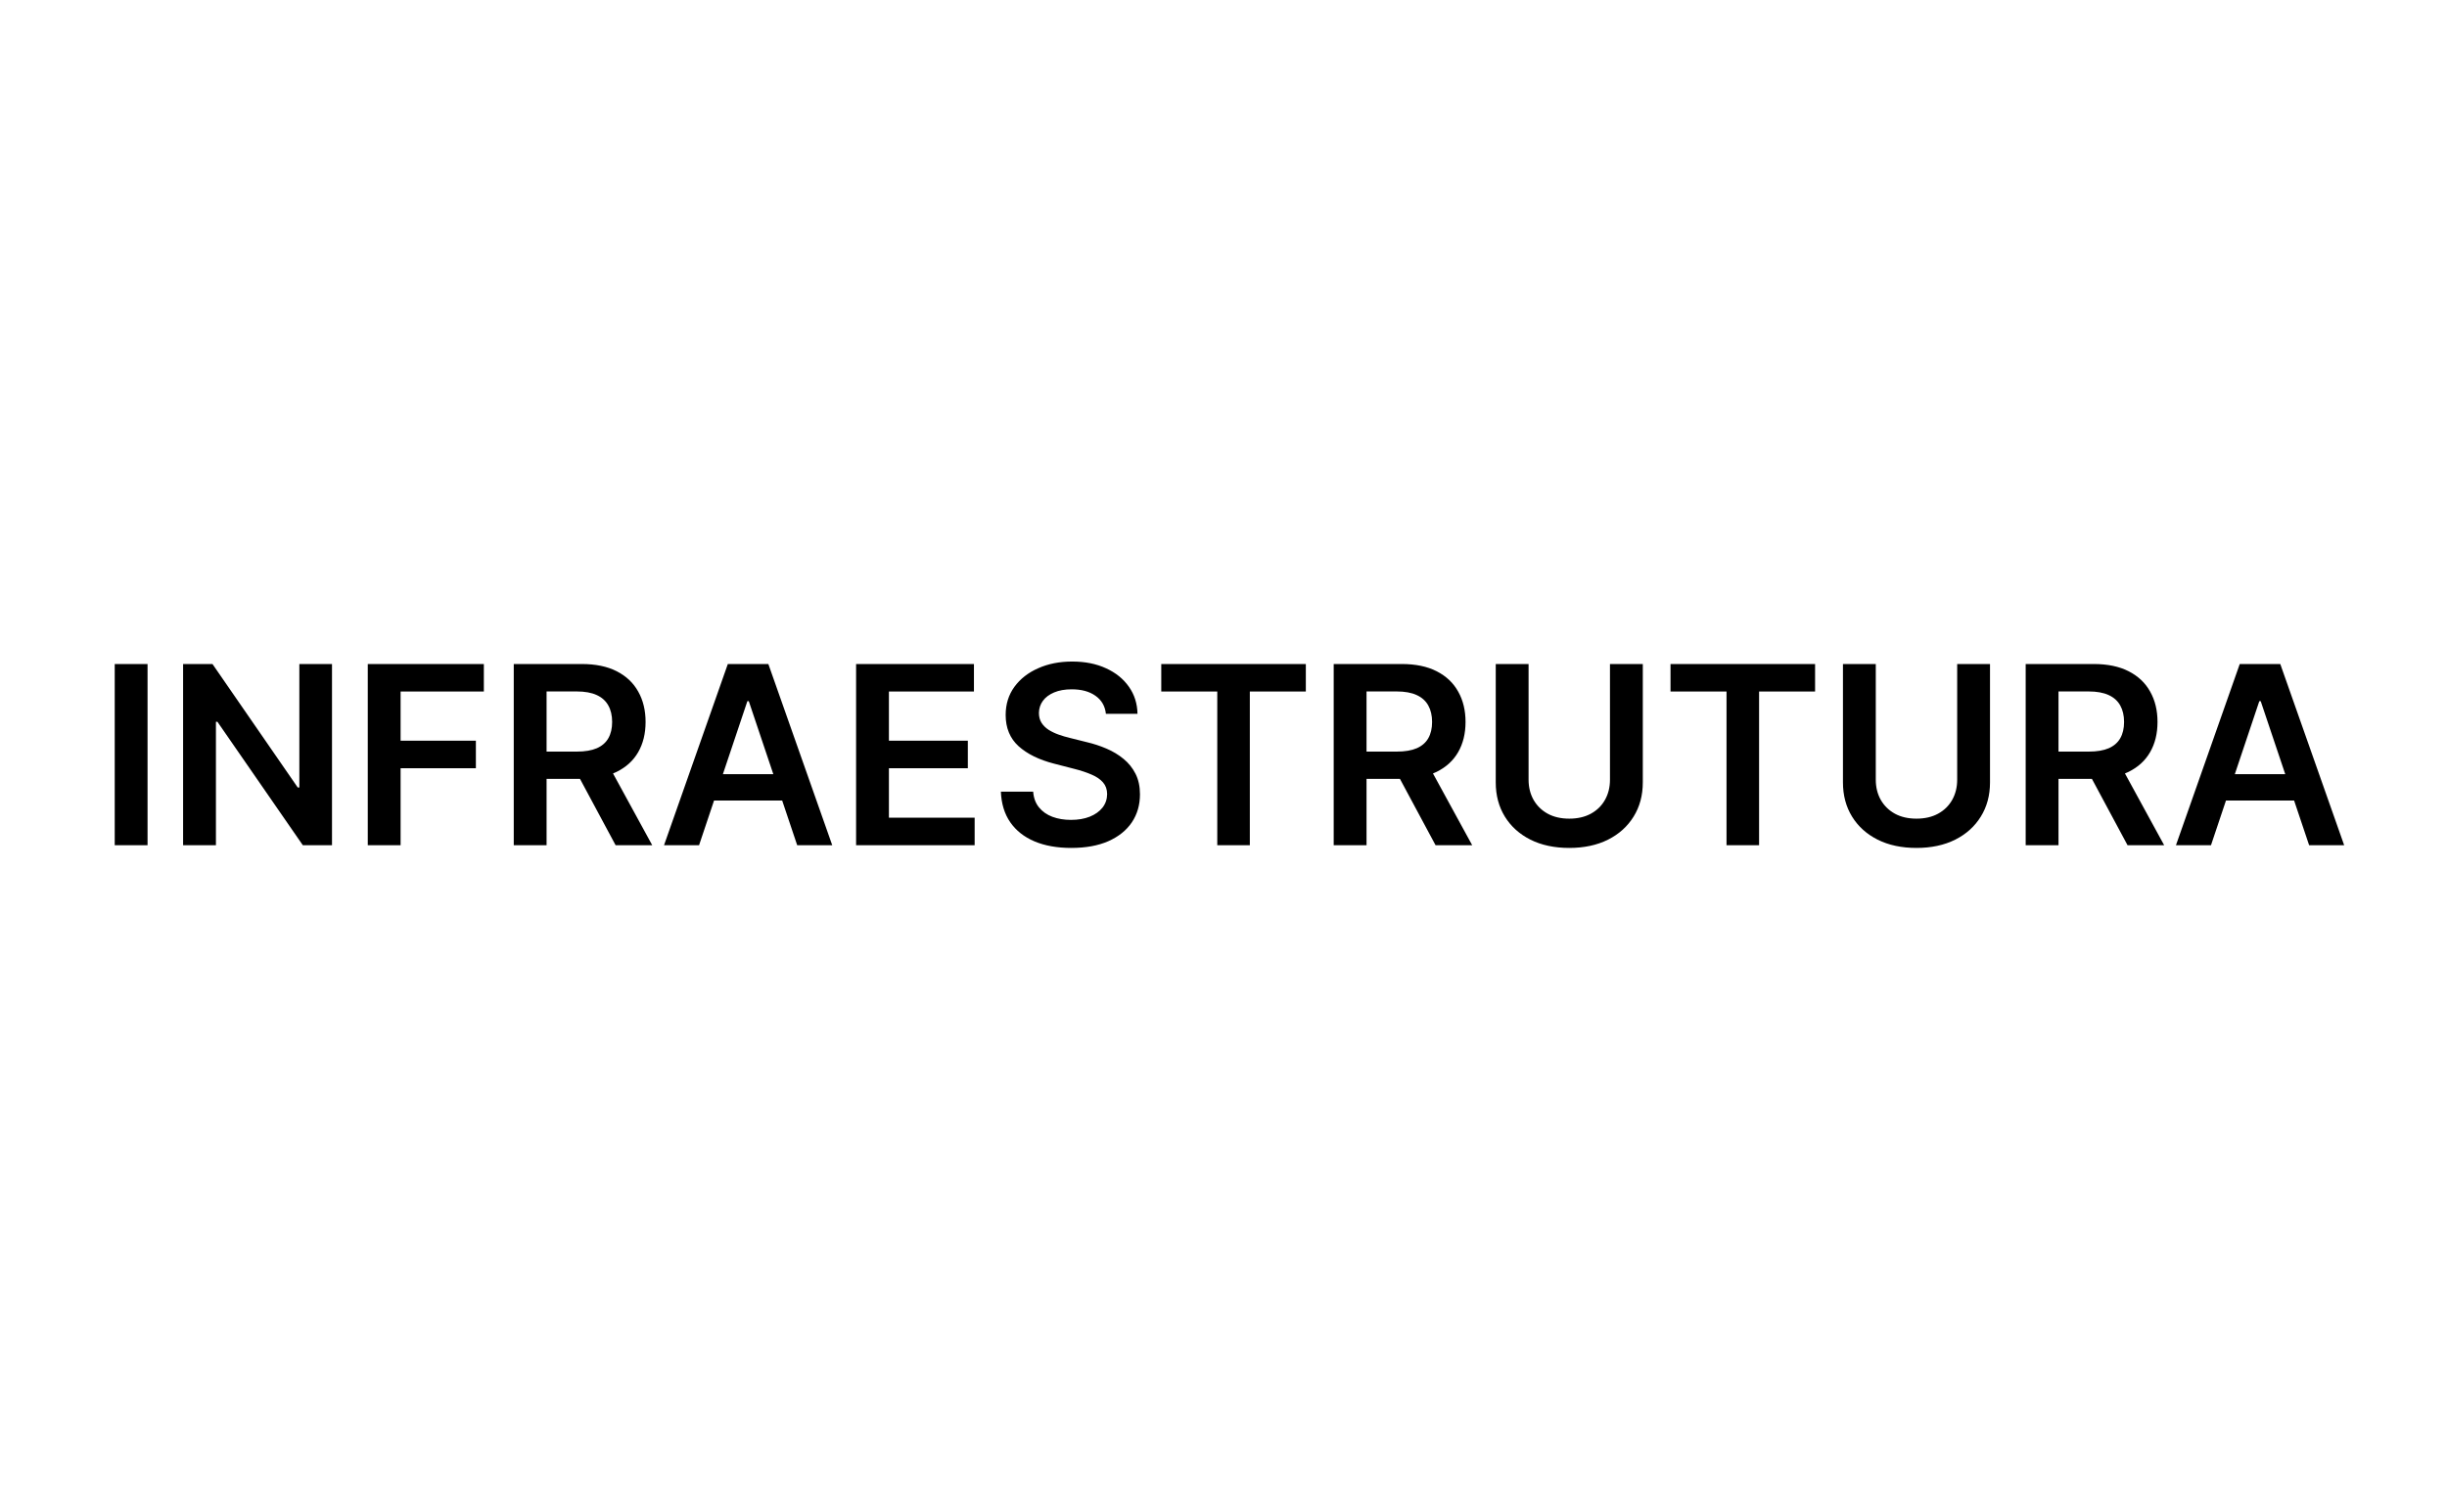 <svg width="275" height="170" viewBox="0 0 275 170" fill="none" xmlns="http://www.w3.org/2000/svg">
<rect width="275" height="170" fill="white"/>
<path d="M16.582 74.636V95H12.893V74.636H16.582ZM37.311 74.636V95H34.03L24.435 81.129H24.266V95H20.577V74.636H23.878L33.463 88.517H33.642V74.636H37.311ZM41.331 95V74.636H54.376V77.729H45.02V83.257H53.481V86.349H45.02V95H41.331ZM57.737 95V74.636H65.373C66.938 74.636 68.25 74.908 69.311 75.452C70.378 75.995 71.183 76.758 71.727 77.739C72.277 78.713 72.552 79.85 72.552 81.149C72.552 82.455 72.274 83.588 71.717 84.55C71.167 85.504 70.355 86.243 69.281 86.767C68.207 87.284 66.888 87.543 65.324 87.543H59.885V84.48H64.826C65.741 84.48 66.49 84.354 67.074 84.102C67.657 83.844 68.088 83.469 68.366 82.979C68.651 82.481 68.794 81.872 68.794 81.149C68.794 80.427 68.651 79.81 68.366 79.3C68.081 78.783 67.647 78.392 67.064 78.126C66.48 77.855 65.728 77.719 64.807 77.719H61.426V95H57.737ZM68.257 85.773L73.298 95H69.182L64.23 85.773H68.257ZM78.563 95H74.626L81.795 74.636H86.349L93.528 95H89.59L84.151 78.812H83.992L78.563 95ZM78.692 87.016H89.431V89.979H78.692V87.016ZM96.21 95V74.636H109.454V77.729H99.899V83.257H108.768V86.349H99.899V91.908H109.534V95H96.21ZM124.284 80.234C124.191 79.366 123.8 78.69 123.111 78.206C122.428 77.722 121.54 77.48 120.446 77.48C119.677 77.48 119.018 77.596 118.468 77.828C117.917 78.06 117.496 78.375 117.205 78.773C116.913 79.171 116.764 79.624 116.757 80.135C116.757 80.559 116.853 80.927 117.046 81.239C117.244 81.55 117.513 81.815 117.851 82.034C118.189 82.246 118.564 82.425 118.975 82.571C119.386 82.717 119.8 82.84 120.218 82.939L122.127 83.416C122.896 83.595 123.635 83.837 124.344 84.142C125.06 84.447 125.7 84.831 126.263 85.296C126.833 85.76 127.284 86.32 127.615 86.976C127.947 87.632 128.112 88.401 128.112 89.283C128.112 90.476 127.807 91.526 127.198 92.435C126.588 93.336 125.706 94.042 124.553 94.553C123.406 95.056 122.017 95.308 120.387 95.308C118.802 95.308 117.427 95.063 116.26 94.572C115.1 94.082 114.192 93.366 113.536 92.425C112.886 91.483 112.535 90.337 112.482 88.984H116.111C116.164 89.694 116.383 90.284 116.767 90.754C117.152 91.225 117.652 91.576 118.269 91.808C118.892 92.04 119.588 92.156 120.357 92.156C121.159 92.156 121.861 92.037 122.465 91.798C123.075 91.553 123.552 91.215 123.896 90.784C124.241 90.347 124.417 89.836 124.423 89.253C124.417 88.722 124.261 88.285 123.956 87.94C123.651 87.589 123.224 87.297 122.673 87.065C122.13 86.827 121.494 86.615 120.764 86.429L118.448 85.832C116.771 85.401 115.445 84.749 114.47 83.874C113.503 82.992 113.019 81.822 113.019 80.364C113.019 79.164 113.343 78.113 113.993 77.212C114.649 76.31 115.541 75.611 116.668 75.114C117.795 74.61 119.071 74.358 120.496 74.358C121.941 74.358 123.207 74.61 124.294 75.114C125.388 75.611 126.246 76.303 126.869 77.192C127.493 78.073 127.814 79.088 127.834 80.234H124.284ZM130.506 77.729V74.636H146.753V77.729H140.459V95H136.8V77.729H130.506ZM149.885 95V74.636H157.522C159.086 74.636 160.399 74.908 161.459 75.452C162.527 75.995 163.332 76.758 163.876 77.739C164.426 78.713 164.701 79.85 164.701 81.149C164.701 82.455 164.422 83.588 163.866 84.55C163.315 85.504 162.503 86.243 161.43 86.767C160.356 87.284 159.037 87.543 157.472 87.543H152.033V84.48H156.975C157.89 84.48 158.639 84.354 159.222 84.102C159.805 83.844 160.236 83.469 160.515 82.979C160.8 82.481 160.942 81.872 160.942 81.149C160.942 80.427 160.8 79.81 160.515 79.3C160.23 78.783 159.796 78.392 159.212 78.126C158.629 77.855 157.876 77.719 156.955 77.719H153.574V95H149.885ZM160.405 85.773L165.447 95H161.33L156.378 85.773H160.405ZM180.933 74.636H184.622V87.94C184.622 89.399 184.277 90.681 183.588 91.788C182.905 92.895 181.944 93.76 180.704 94.383C179.465 95 178.016 95.308 176.359 95.308C174.695 95.308 173.244 95 172.004 94.383C170.765 93.76 169.803 92.895 169.121 91.788C168.438 90.681 168.096 89.399 168.096 87.94V74.636H171.785V87.632C171.785 88.481 171.971 89.236 172.342 89.899C172.72 90.562 173.25 91.082 173.933 91.46C174.616 91.831 175.425 92.017 176.359 92.017C177.294 92.017 178.103 91.831 178.785 91.46C179.475 91.082 180.005 90.562 180.376 89.899C180.747 89.236 180.933 88.481 180.933 87.632V74.636ZM187.737 77.729V74.636H203.984V77.729H197.69V95H194.031V77.729H187.737ZM219.953 74.636H223.642V87.94C223.642 89.399 223.297 90.681 222.607 91.788C221.925 92.895 220.963 93.76 219.724 94.383C218.484 95 217.036 95.308 215.379 95.308C213.715 95.308 212.263 95 211.024 94.383C209.784 93.76 208.823 92.895 208.14 91.788C207.457 90.681 207.116 89.399 207.116 87.94V74.636H210.805V87.632C210.805 88.481 210.99 89.236 211.362 89.899C211.74 90.562 212.27 91.082 212.953 91.46C213.635 91.831 214.444 92.017 215.379 92.017C216.313 92.017 217.122 91.831 217.805 91.46C218.494 91.082 219.025 90.562 219.396 89.899C219.767 89.236 219.953 88.481 219.953 87.632V74.636ZM227.651 95V74.636H235.287C236.852 74.636 238.164 74.908 239.225 75.452C240.292 75.995 241.098 76.758 241.641 77.739C242.191 78.713 242.466 79.85 242.466 81.149C242.466 82.455 242.188 83.588 241.631 84.55C241.081 85.504 240.269 86.243 239.195 86.767C238.121 87.284 236.802 87.543 235.238 87.543H229.799V84.48H234.741C235.655 84.48 236.404 84.354 236.988 84.102C237.571 83.844 238.002 83.469 238.28 82.979C238.565 82.481 238.708 81.872 238.708 81.149C238.708 80.427 238.565 79.81 238.28 79.3C237.995 78.783 237.561 78.392 236.978 78.126C236.394 77.855 235.642 77.719 234.721 77.719H231.34V95H227.651ZM238.171 85.773L243.212 95H239.096L234.144 85.773H238.171ZM248.477 95H244.54L251.709 74.636H256.263L263.442 95H259.504L254.065 78.812H253.906L248.477 95ZM248.606 87.016H259.345V89.979H248.606V87.016Z" fill="black"/>
</svg>
